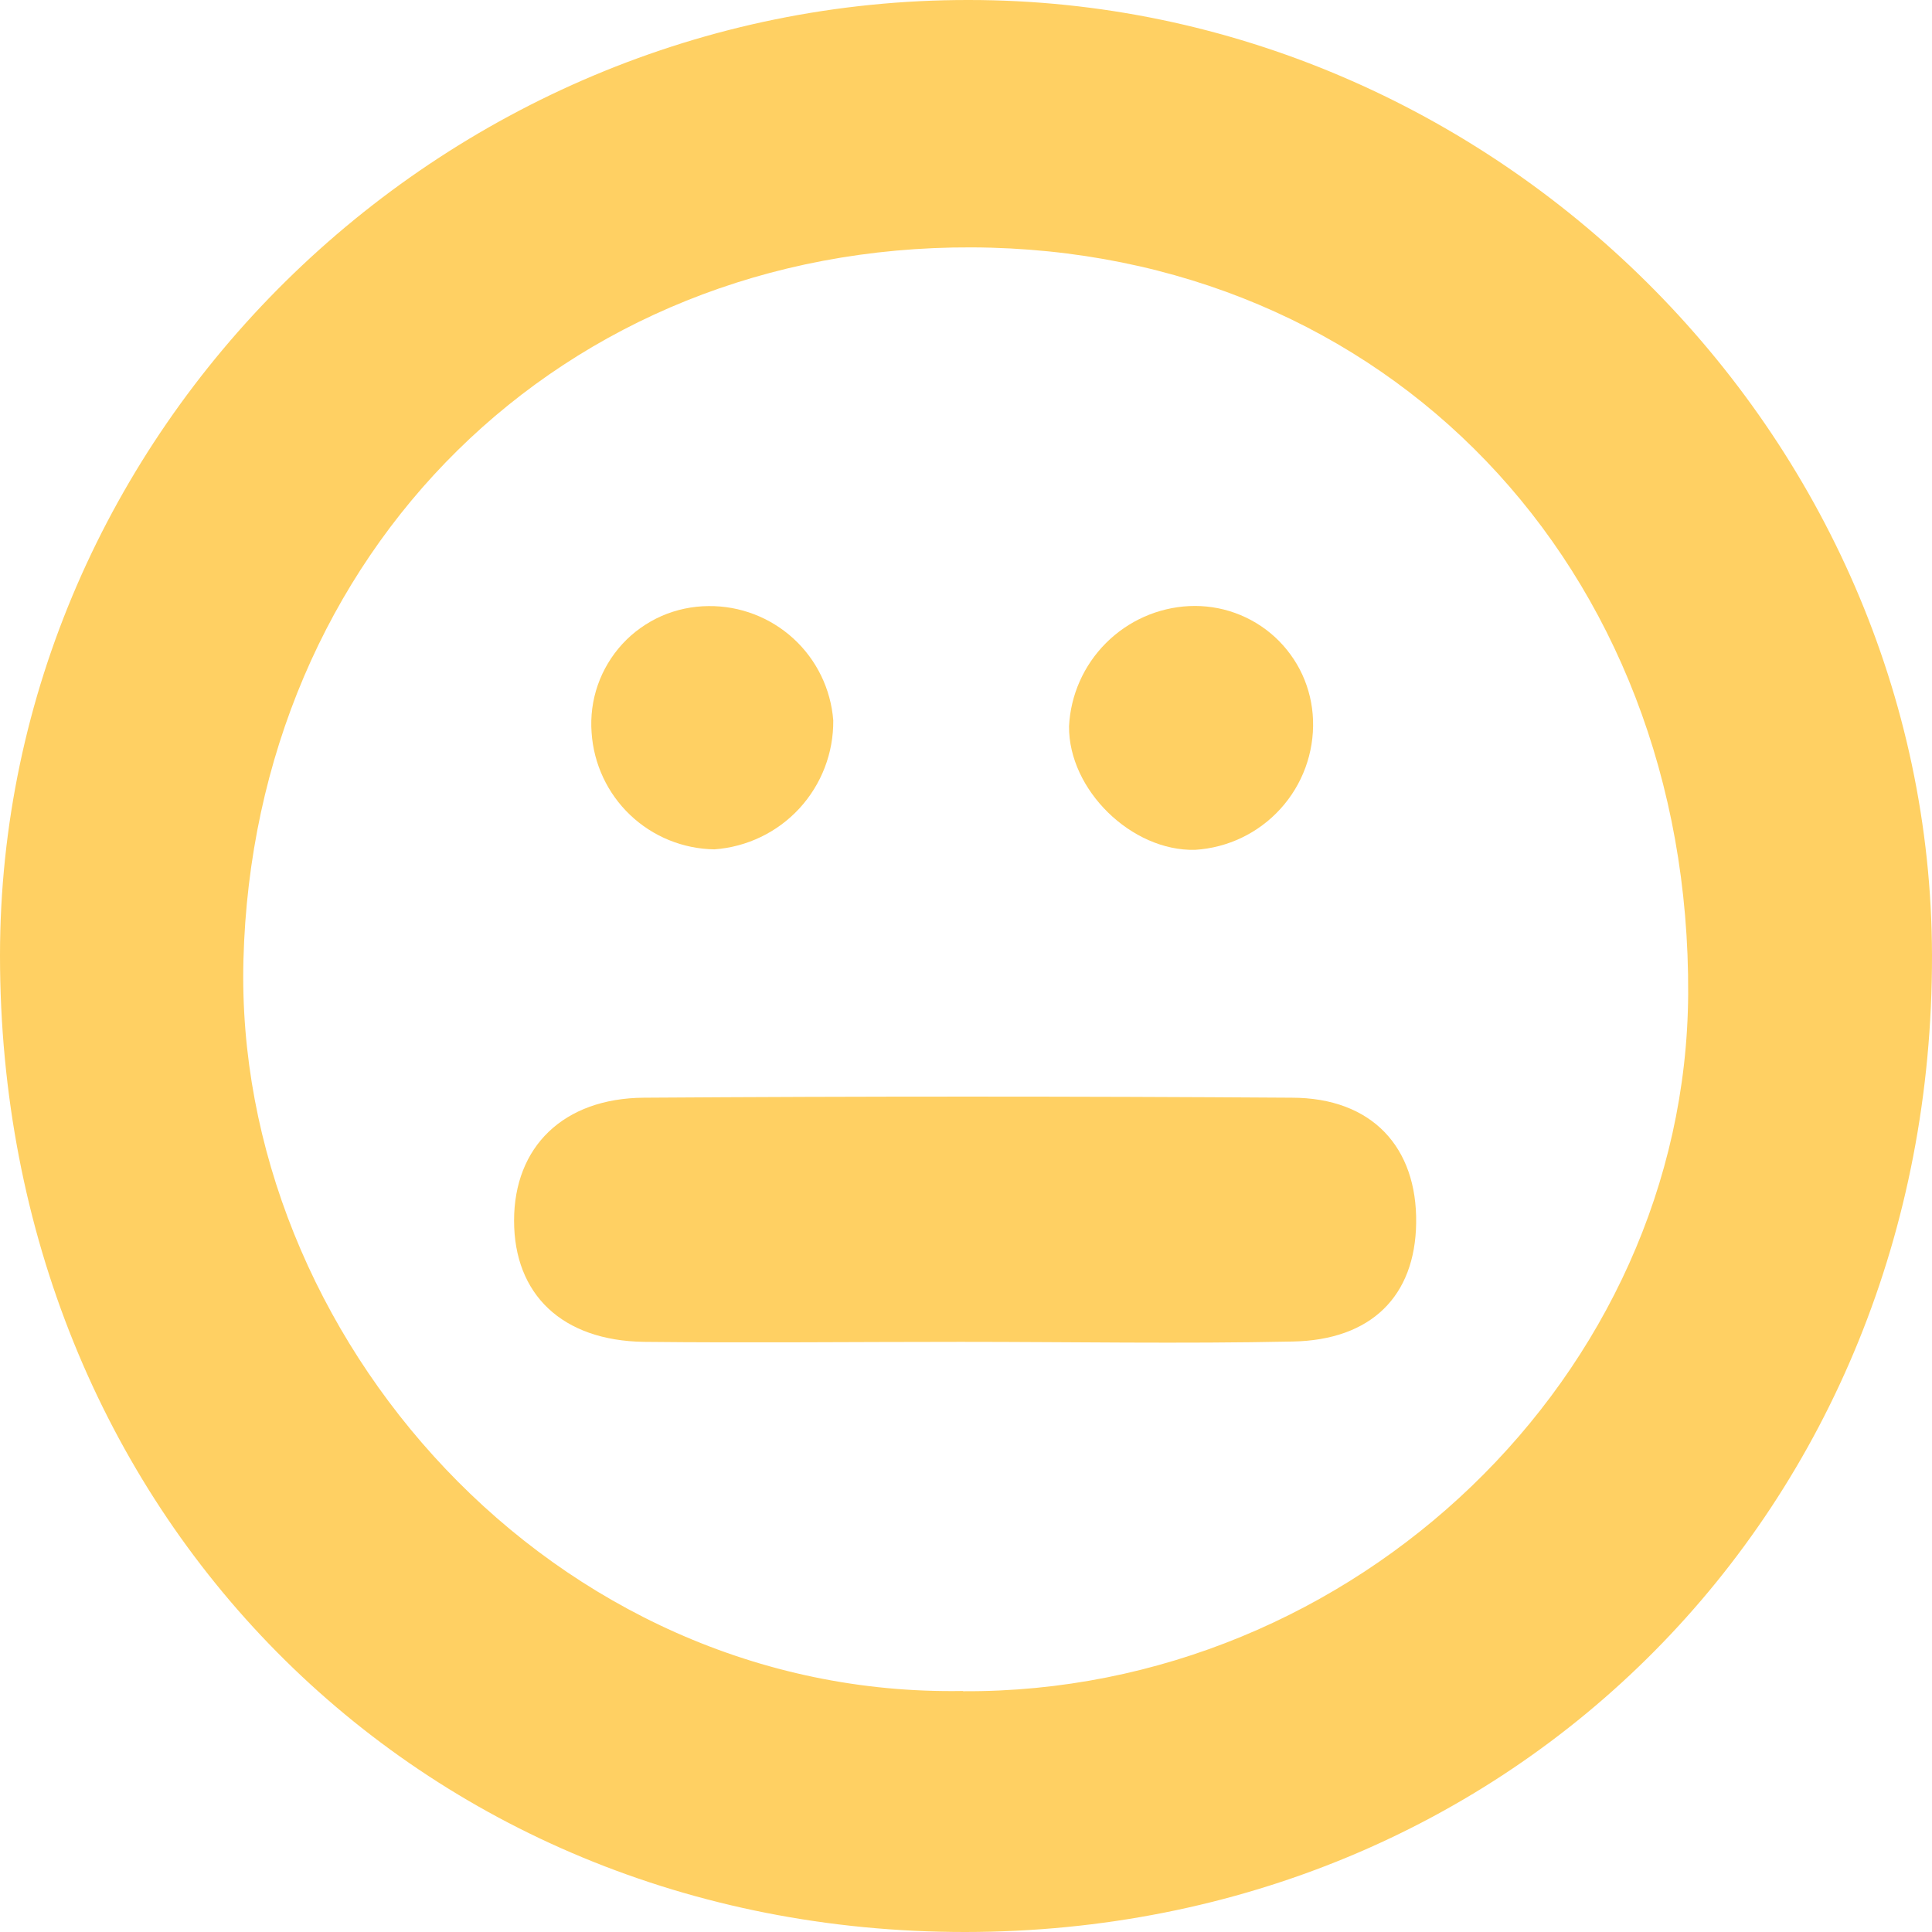 <svg xmlns="http://www.w3.org/2000/svg" width="24" height="24" fill="none" viewBox="0 0 24 24"><path fill="#FFD063" d="M0 11.871C0 5.37 5.452 -0.009 12.036 1.11754e-05C18.556 1.11754e-05 23.989 5.399 24 11.869C24.012 18.739 18.802 23.996 11.991 24C5.18 24.004 0 18.77 0 11.871ZM11.964 21.009C16.829 21.035 20.944 17.076 20.971 12.349C21 7.038 17.218 3.095 12.073 3.073C6.967 3.052 3.155 6.87 3.024 11.927C2.904 16.591 6.865 21.097 11.964 21.006V21.009Z"/><path fill="#FFD063" d="M11.933 16.669C10.621 16.669 9.309 16.683 7.999 16.669C6.981 16.654 6.386 16.079 6.386 15.163C6.386 14.247 6.997 13.643 7.999 13.636C10.68 13.618 13.362 13.618 16.045 13.636C17.043 13.636 17.606 14.251 17.592 15.195C17.579 16.1 17.036 16.647 16.056 16.665C14.674 16.694 13.303 16.669 11.933 16.669Z"/><path fill="#FFD063" d="M8.874 10.551C8.484 10.545 8.111 10.393 7.828 10.124C7.546 9.856 7.375 9.49 7.349 9.101C7.334 8.901 7.36 8.699 7.426 8.51C7.492 8.32 7.597 8.146 7.733 7.998C7.869 7.851 8.035 7.733 8.219 7.652C8.403 7.572 8.602 7.53 8.803 7.529C9.193 7.525 9.57 7.67 9.857 7.933C10.145 8.197 10.321 8.56 10.351 8.949C10.355 9.354 10.204 9.745 9.93 10.043C9.656 10.34 9.278 10.522 8.874 10.551Z"/><path fill="#FFD063" d="M14.773 7.529C14.967 7.52 15.162 7.549 15.344 7.615C15.527 7.681 15.695 7.783 15.838 7.914C15.981 8.046 16.097 8.205 16.178 8.381C16.259 8.558 16.304 8.749 16.311 8.944C16.325 9.351 16.18 9.747 15.906 10.048C15.632 10.35 15.251 10.532 14.845 10.557C14.056 10.576 13.273 9.811 13.28 9.022C13.299 8.633 13.463 8.264 13.739 7.988C14.015 7.712 14.383 7.548 14.773 7.529Z"/></svg>